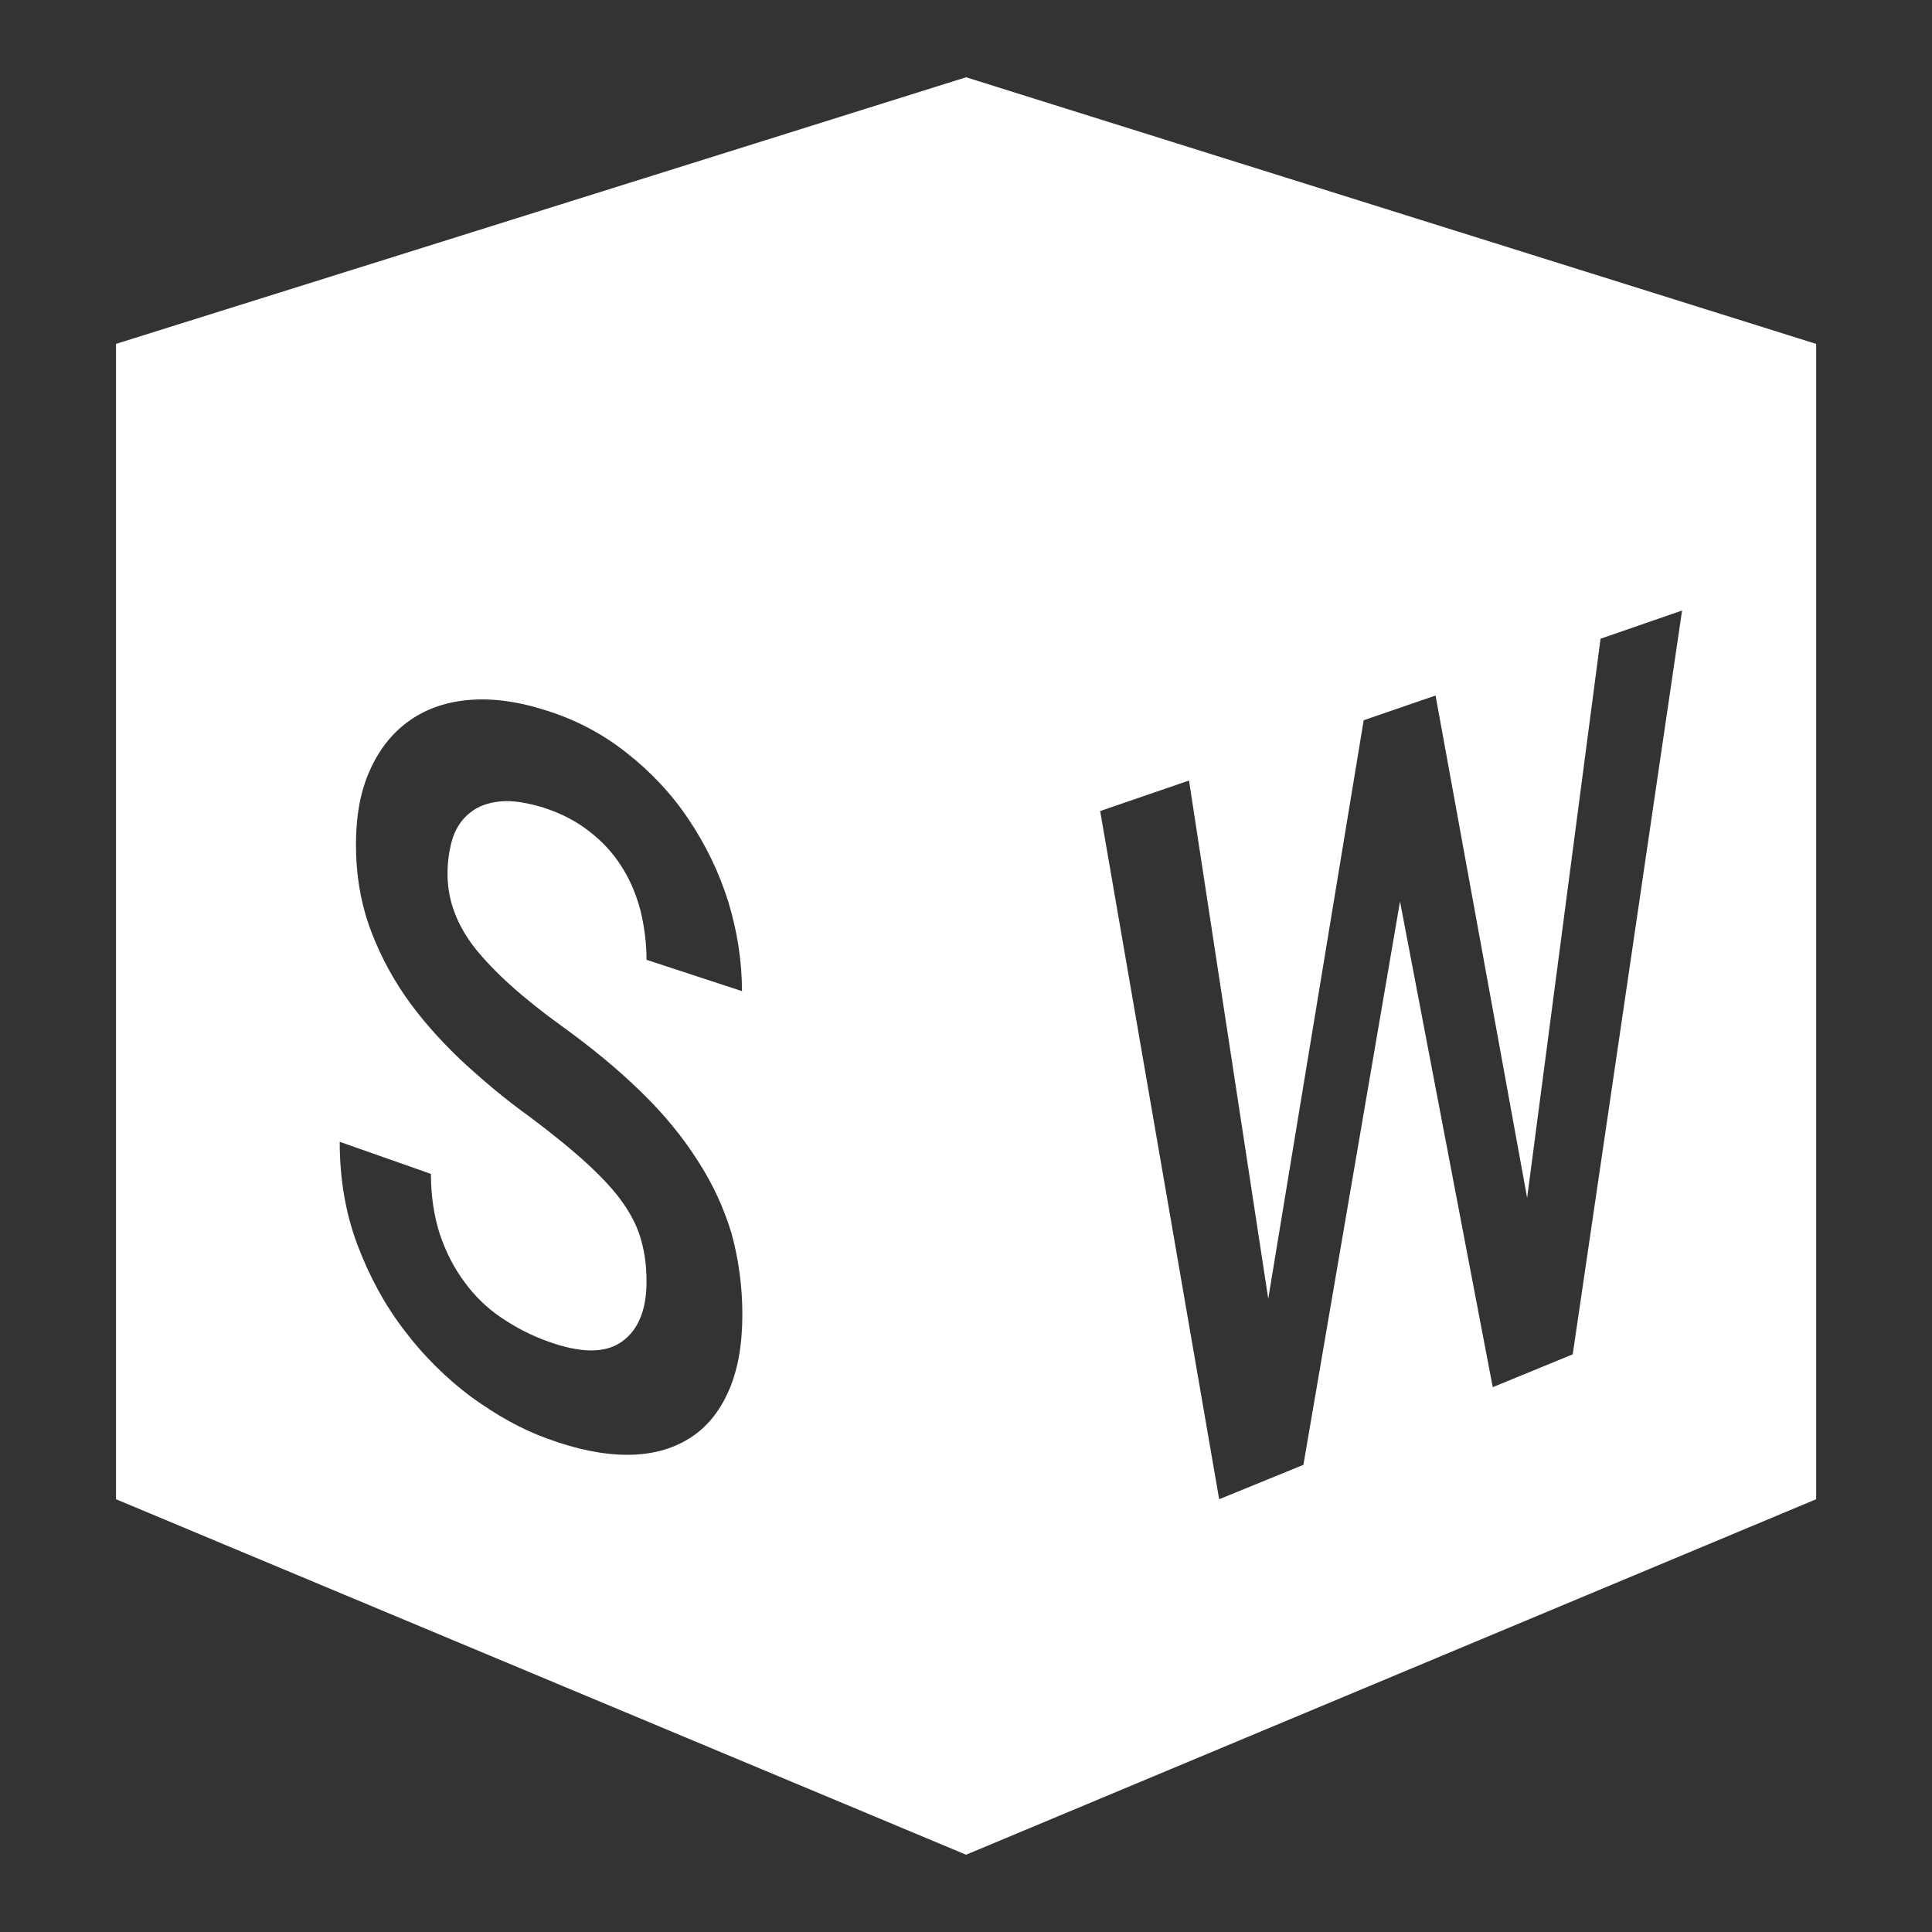<svg fill="#FFFFFF" xmlns="http://www.w3.org/2000/svg"  viewBox="0 0 50 50" width="100px" height="100px"><rect x="0" y="0" width="50" height="50" fill="#333333" stroke="none"/><path d="M25.002,2l-22,6.9v29.9l22,9.2l22-9.2V8.9L25.002,2z M18.852,36.01c-0.24,0.54-0.58,0.95-1.02,1.22	c-0.45,0.28-0.98,0.42-1.6,0.42c-0.62,0-1.31-0.14-2.07-0.42c-0.67-0.24-1.32-0.61-1.97-1.08c-0.64-0.48-1.22-1.05-1.72-1.71	c-0.51-0.66-0.91-1.4-1.22-2.22s-0.46-1.71-0.46-2.67l2.36,0.83c0,0.57,0.08,1.09,0.23,1.56c0.16,0.47,0.37,0.88,0.64,1.24	c0.26,0.36,0.58,0.67,0.95,0.92c0.37,0.25,0.77,0.46,1.19,0.61c0.85,0.31,1.49,0.32,1.92,0.02c0.43-0.3,0.65-0.82,0.65-1.56	c0-0.37-0.04-0.72-0.13-1.04c-0.08-0.32-0.24-0.65-0.46-0.97c-0.22-0.32-0.53-0.66-0.92-1.02c-0.39-0.36-0.89-0.77-1.49-1.22	c-0.67-0.48-1.27-0.99-1.83-1.51c-0.55-0.53-1.03-1.07-1.43-1.65c-0.39-0.57-0.7-1.18-0.93-1.83c-0.22-0.64-0.33-1.33-0.33-2.07	c0-0.73,0.11-1.36,0.35-1.9c0.23-0.53,0.56-0.96,0.98-1.27c0.43-0.32,0.94-0.51,1.54-0.57c0.6-0.06,1.27,0.02,2,0.25	c0.79,0.24,1.5,0.61,2.13,1.11c0.64,0.5,1.18,1.08,1.62,1.74s0.78,1.36,1.02,2.13c0.23,0.76,0.35,1.53,0.35,2.3l-2.47-0.81	c0-0.45-0.06-0.88-0.16-1.29c-0.11-0.41-0.27-0.79-0.49-1.13c-0.22-0.35-0.5-0.65-0.84-0.91c-0.33-0.26-0.72-0.46-1.18-0.61	c-0.43-0.13-0.8-0.19-1.11-0.16s-0.57,0.12-0.77,0.28c-0.21,0.16-0.36,0.37-0.46,0.65c-0.09,0.28-0.14,0.6-0.14,0.95	c0,0.68,0.24,1.32,0.72,1.93c0.49,0.61,1.23,1.28,2.23,2c0.79,0.57,1.48,1.14,2.06,1.71c0.59,0.57,1.07,1.16,1.46,1.77	c0.39,0.6,0.68,1.23,0.88,1.89c0.18,0.66,0.28,1.36,0.28,2.1C19.212,34.81,19.092,35.47,18.852,36.01z M40.702,35.05l-2.07,0.85	l-2.4-12.57l-2.5,14.58l-2.18,0.89l-3.08-17.81l2.3-0.79l2.05,13.41l2.47-14.97l1.86-0.64l2.37,13l1.9-14.47l2.11-0.73L40.702,35.05	z"/></svg>
